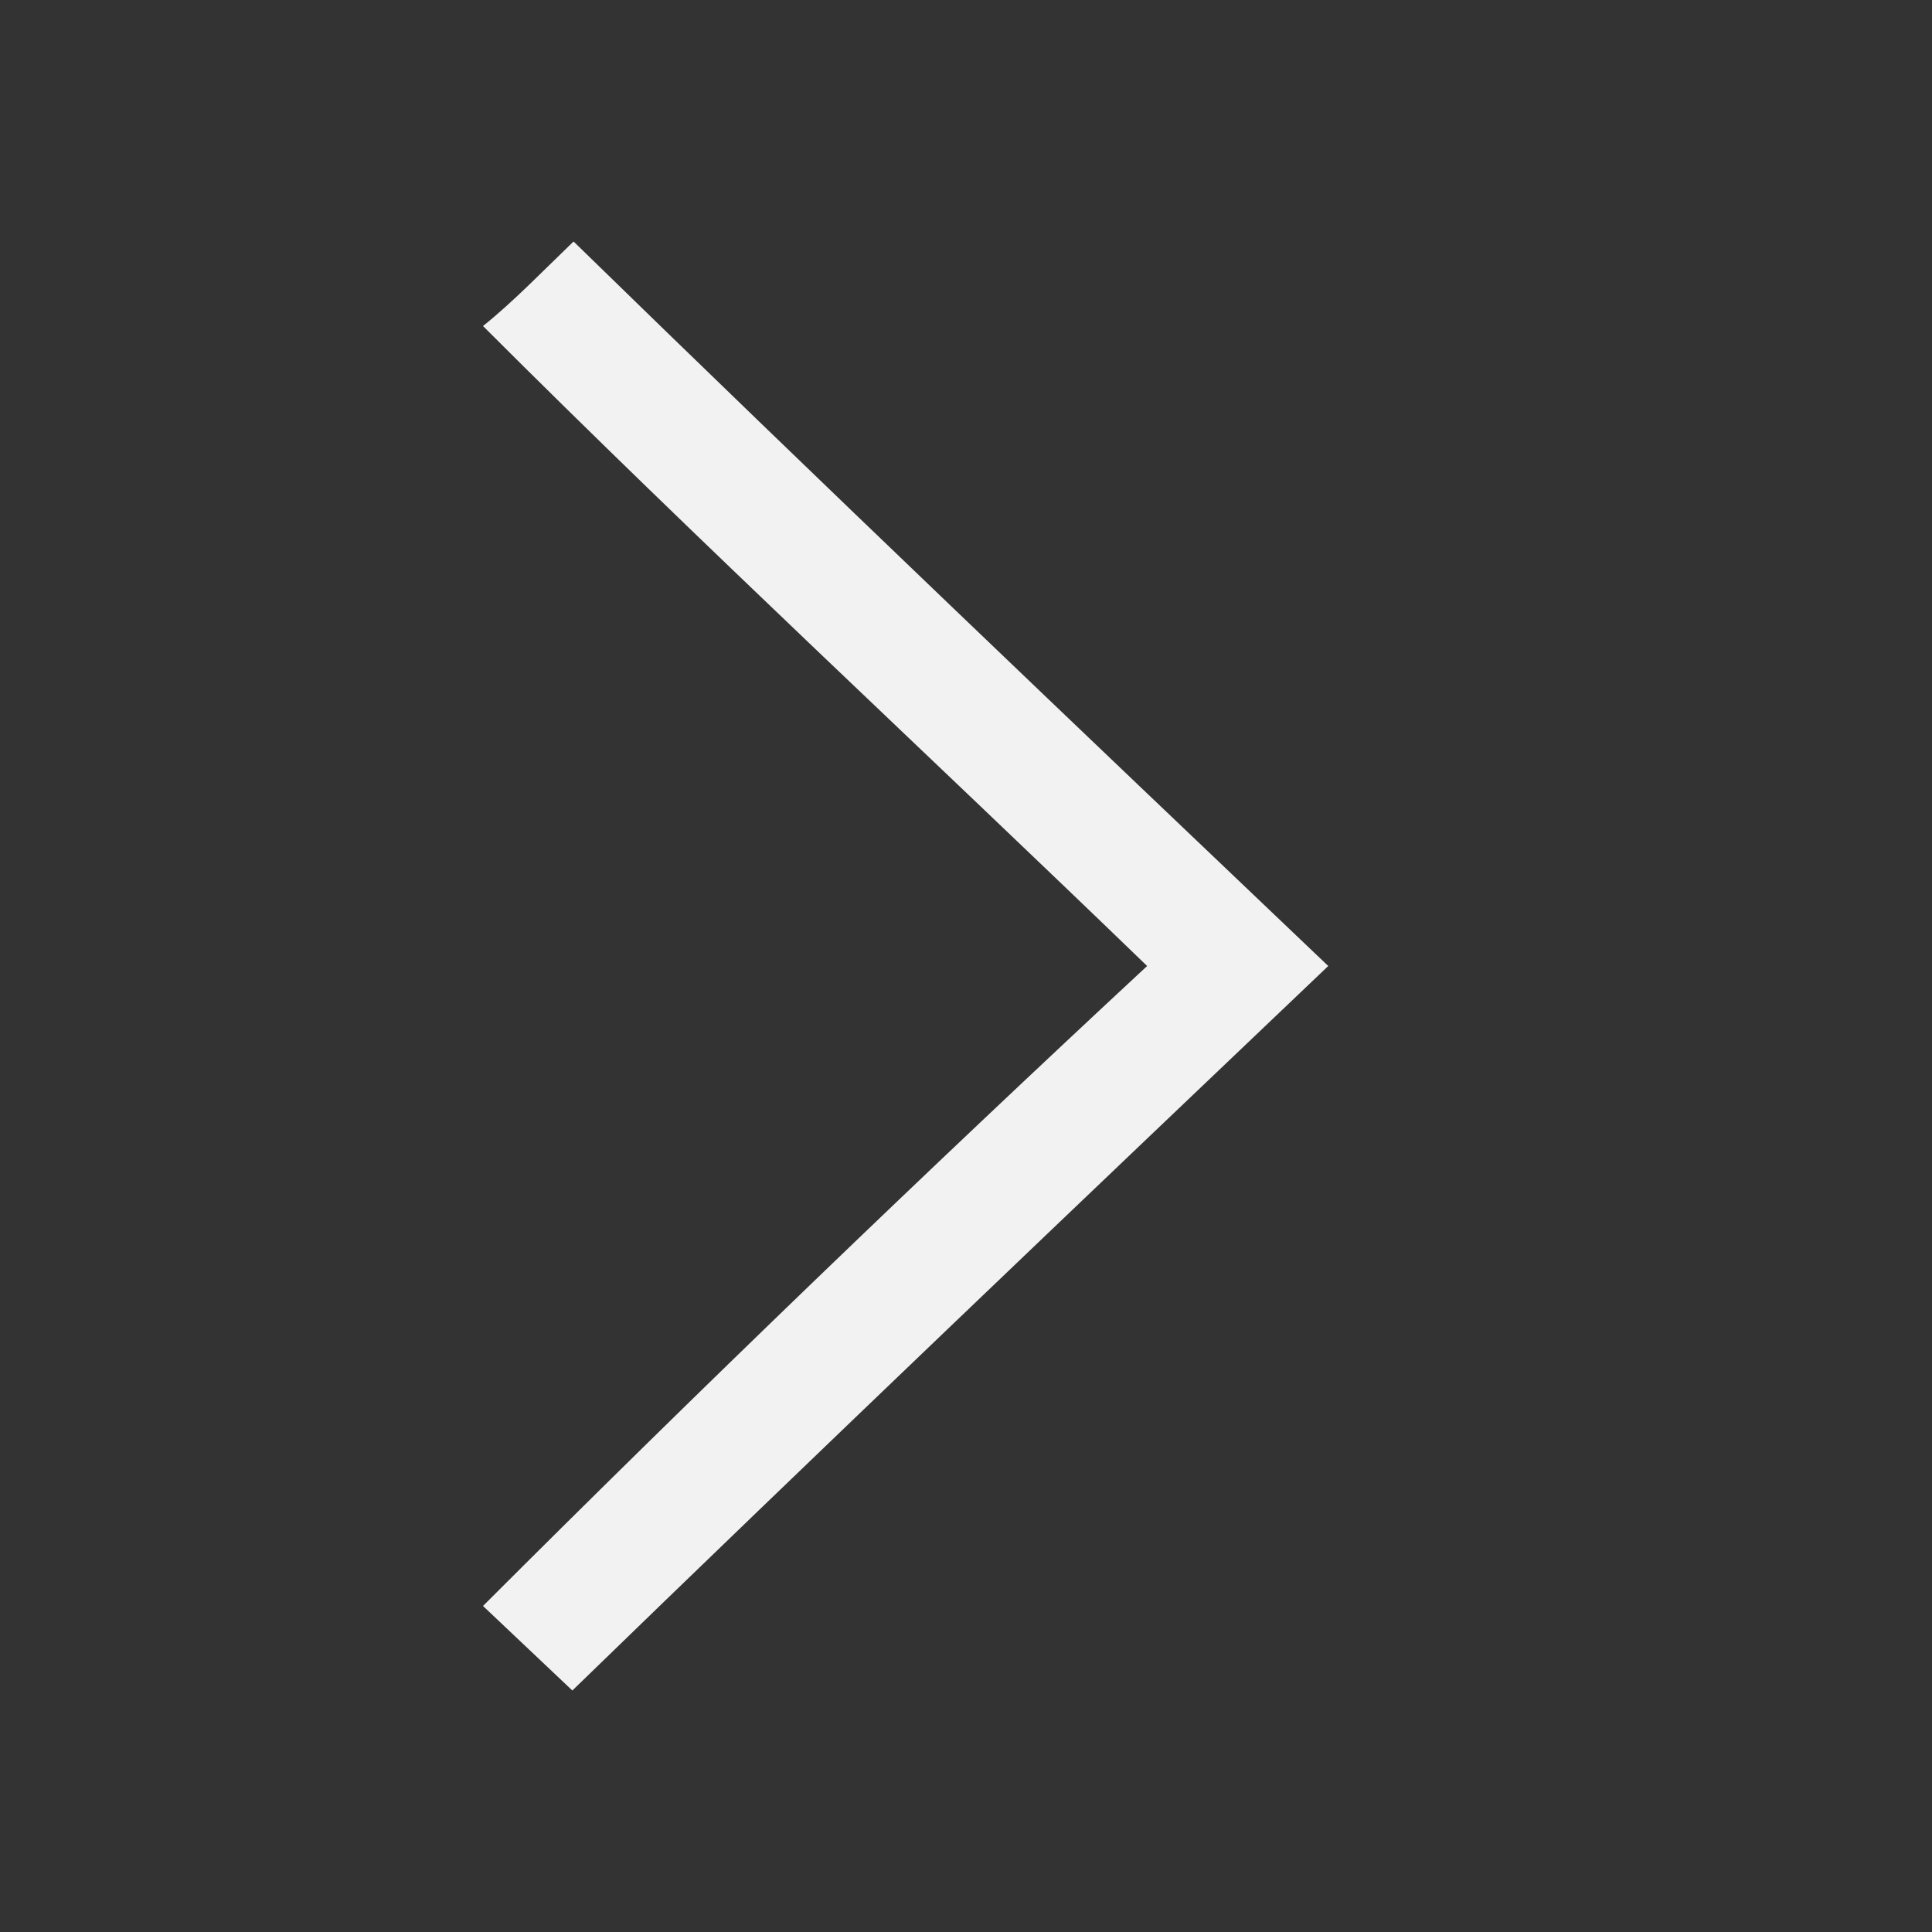 <svg xmlns="http://www.w3.org/2000/svg" viewBox="0 0 16 16">
  <rect x="0" y="0" width="16" height="16" fill="#333333" stroke="none"/>
  <defs id="defs3051">
    <style type="text/css" id="current-color-scheme">
      .ColorScheme-Text {
        color:#f2f2f2;
      }
      </style>
  </defs>
    <path 
        style="fill:currentColor;fill-opacity:1;stroke:none" 
        d="M 4.75 2 C 4.5 2.24 4.25 2.5 4 2.7 C 5.8 4.5 7.7 6.26 9.5 8 C 7.67 9.7 5.8 11.5 4 13.3 L 4.74 14 C 6.8 12 8.9 10 11 8 C 8.9 6 6.8 4 4.75 2 z "
        class="ColorScheme-Text"
        />
</svg>
